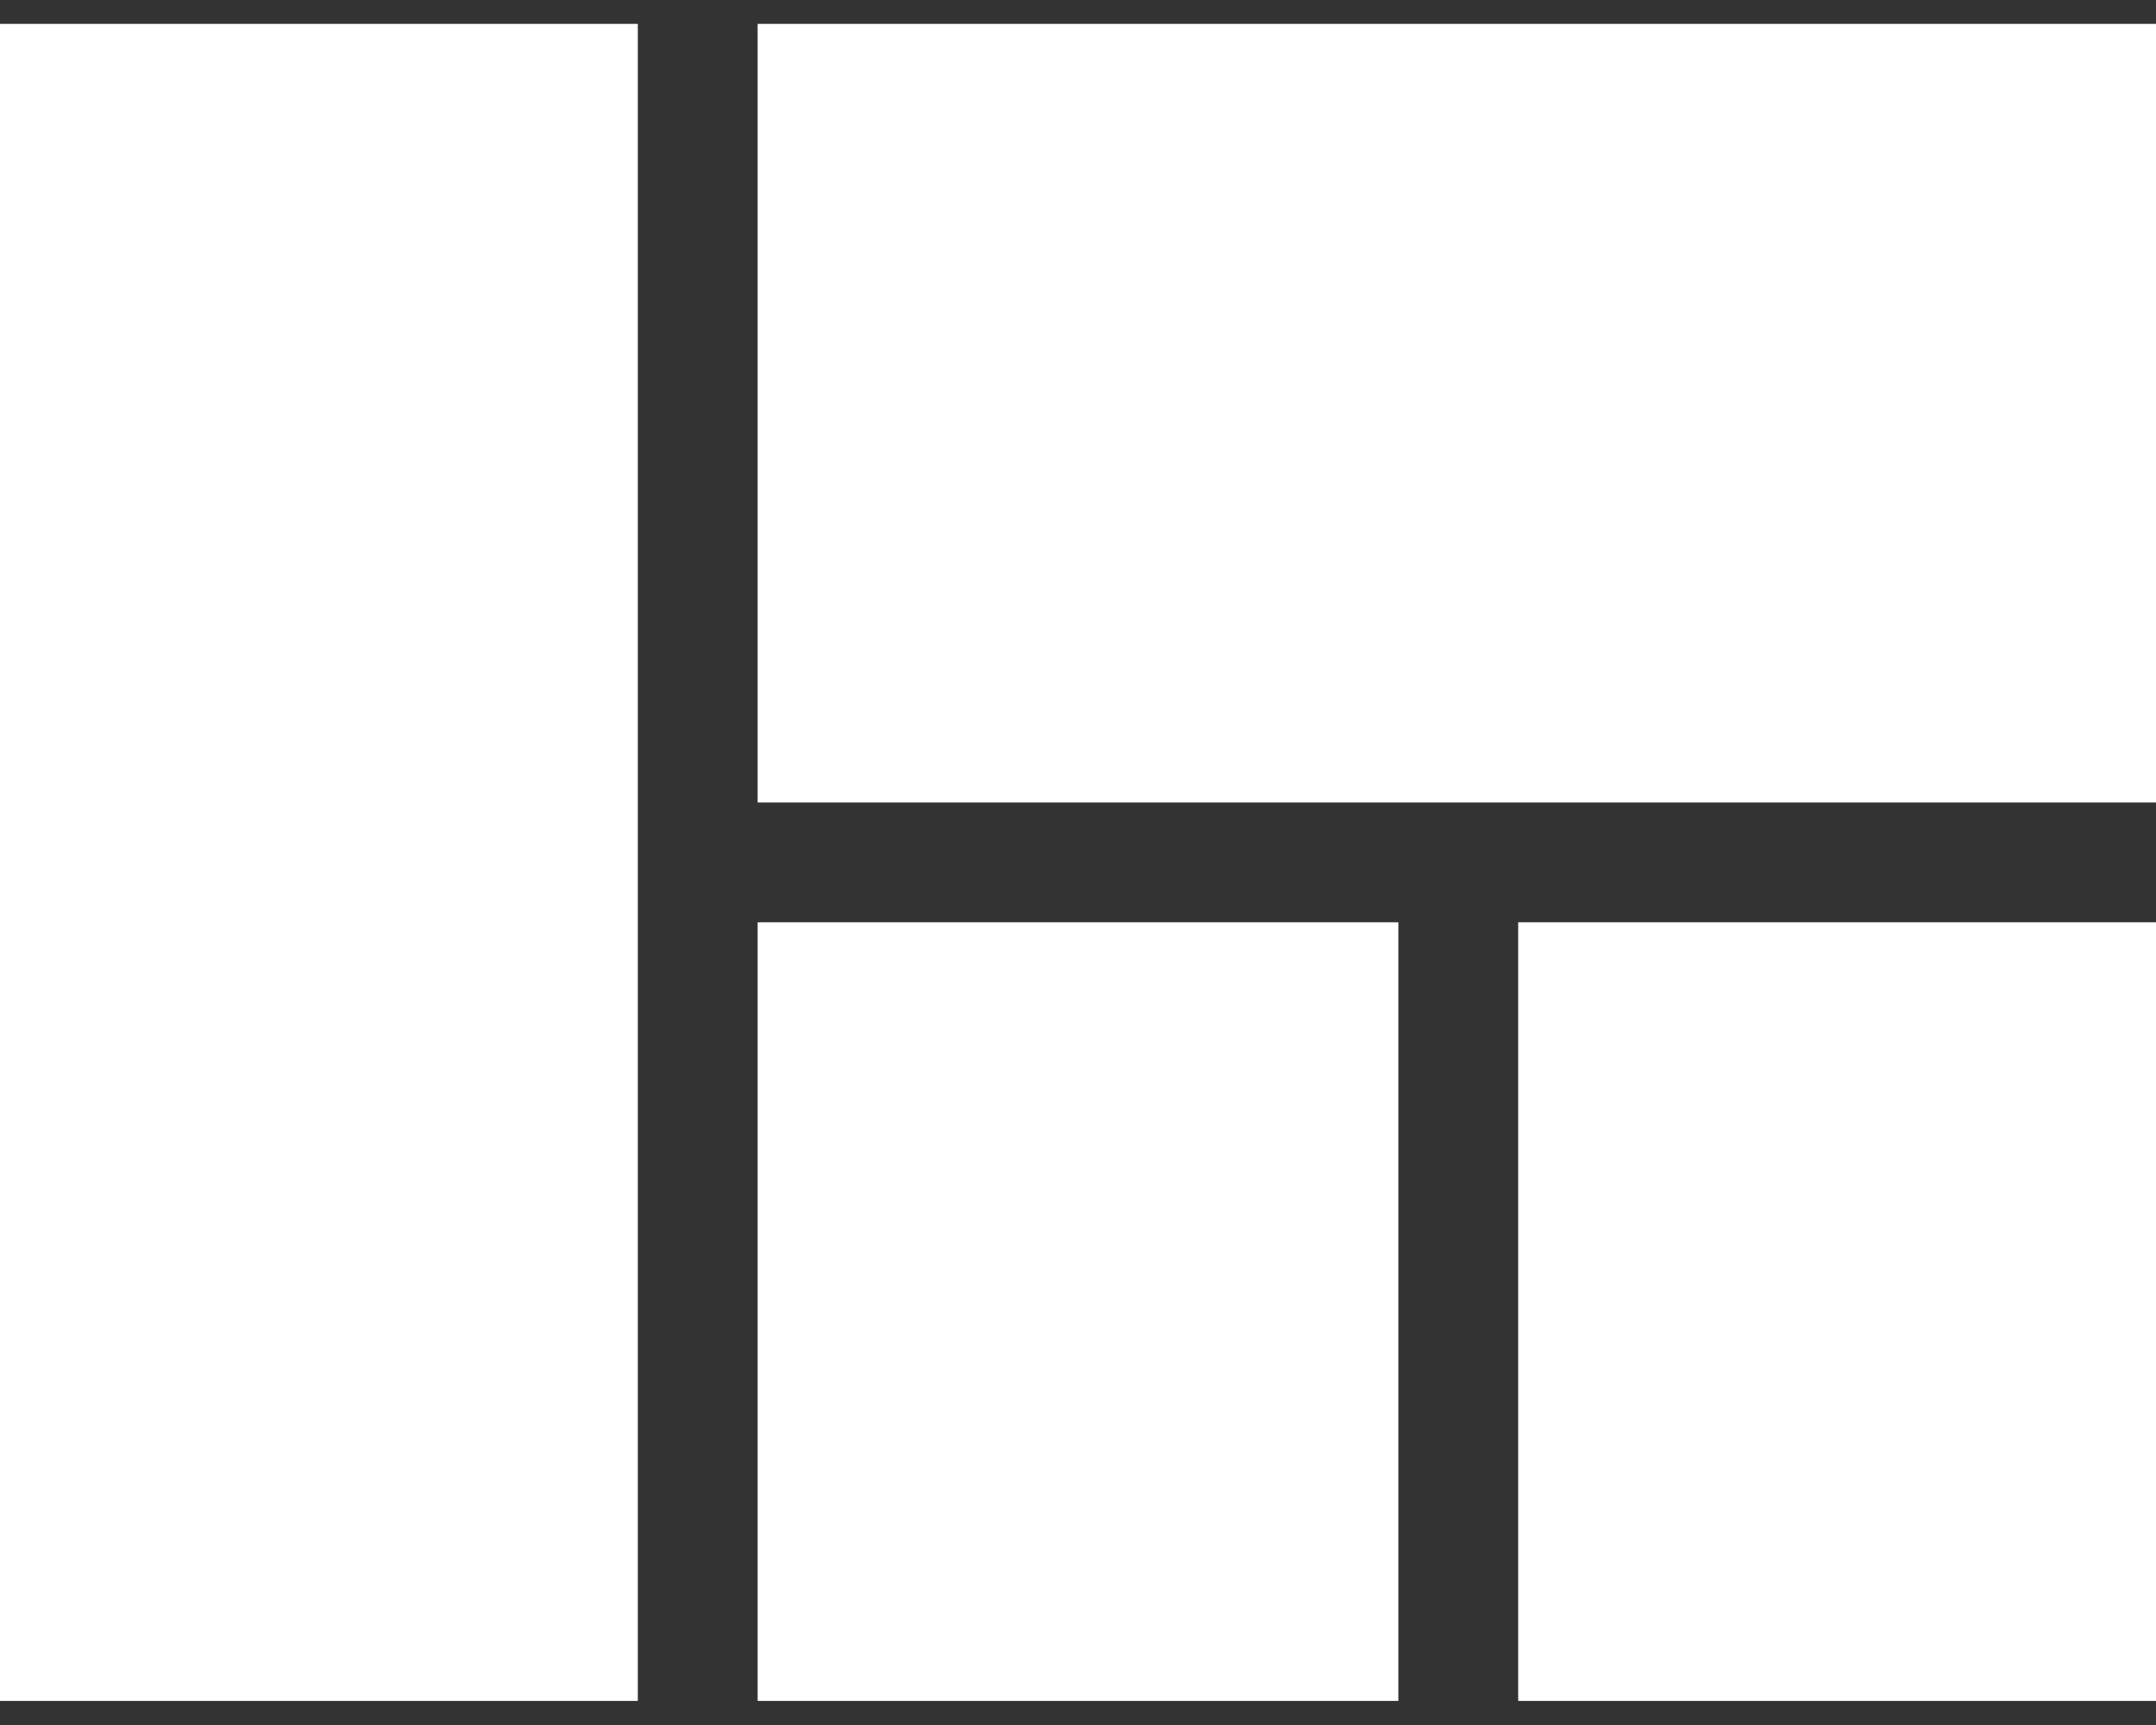 <svg width="30" height="24" viewBox="0 0 30 24" fill="none" xmlns="http://www.w3.org/2000/svg">
<rect x="0" y="0" width="30" height="24" fill="#333333" stroke="none"/>
<path d="M10.542 11.165V0.332H30V11.165H10.542ZM21.125 23.665V12.832H30V23.665H21.125ZM10.542 23.665V12.832H19.458V23.665H10.542ZM0 23.665V0.332H8.875V23.665H0Z" fill="white"/>
</svg>
